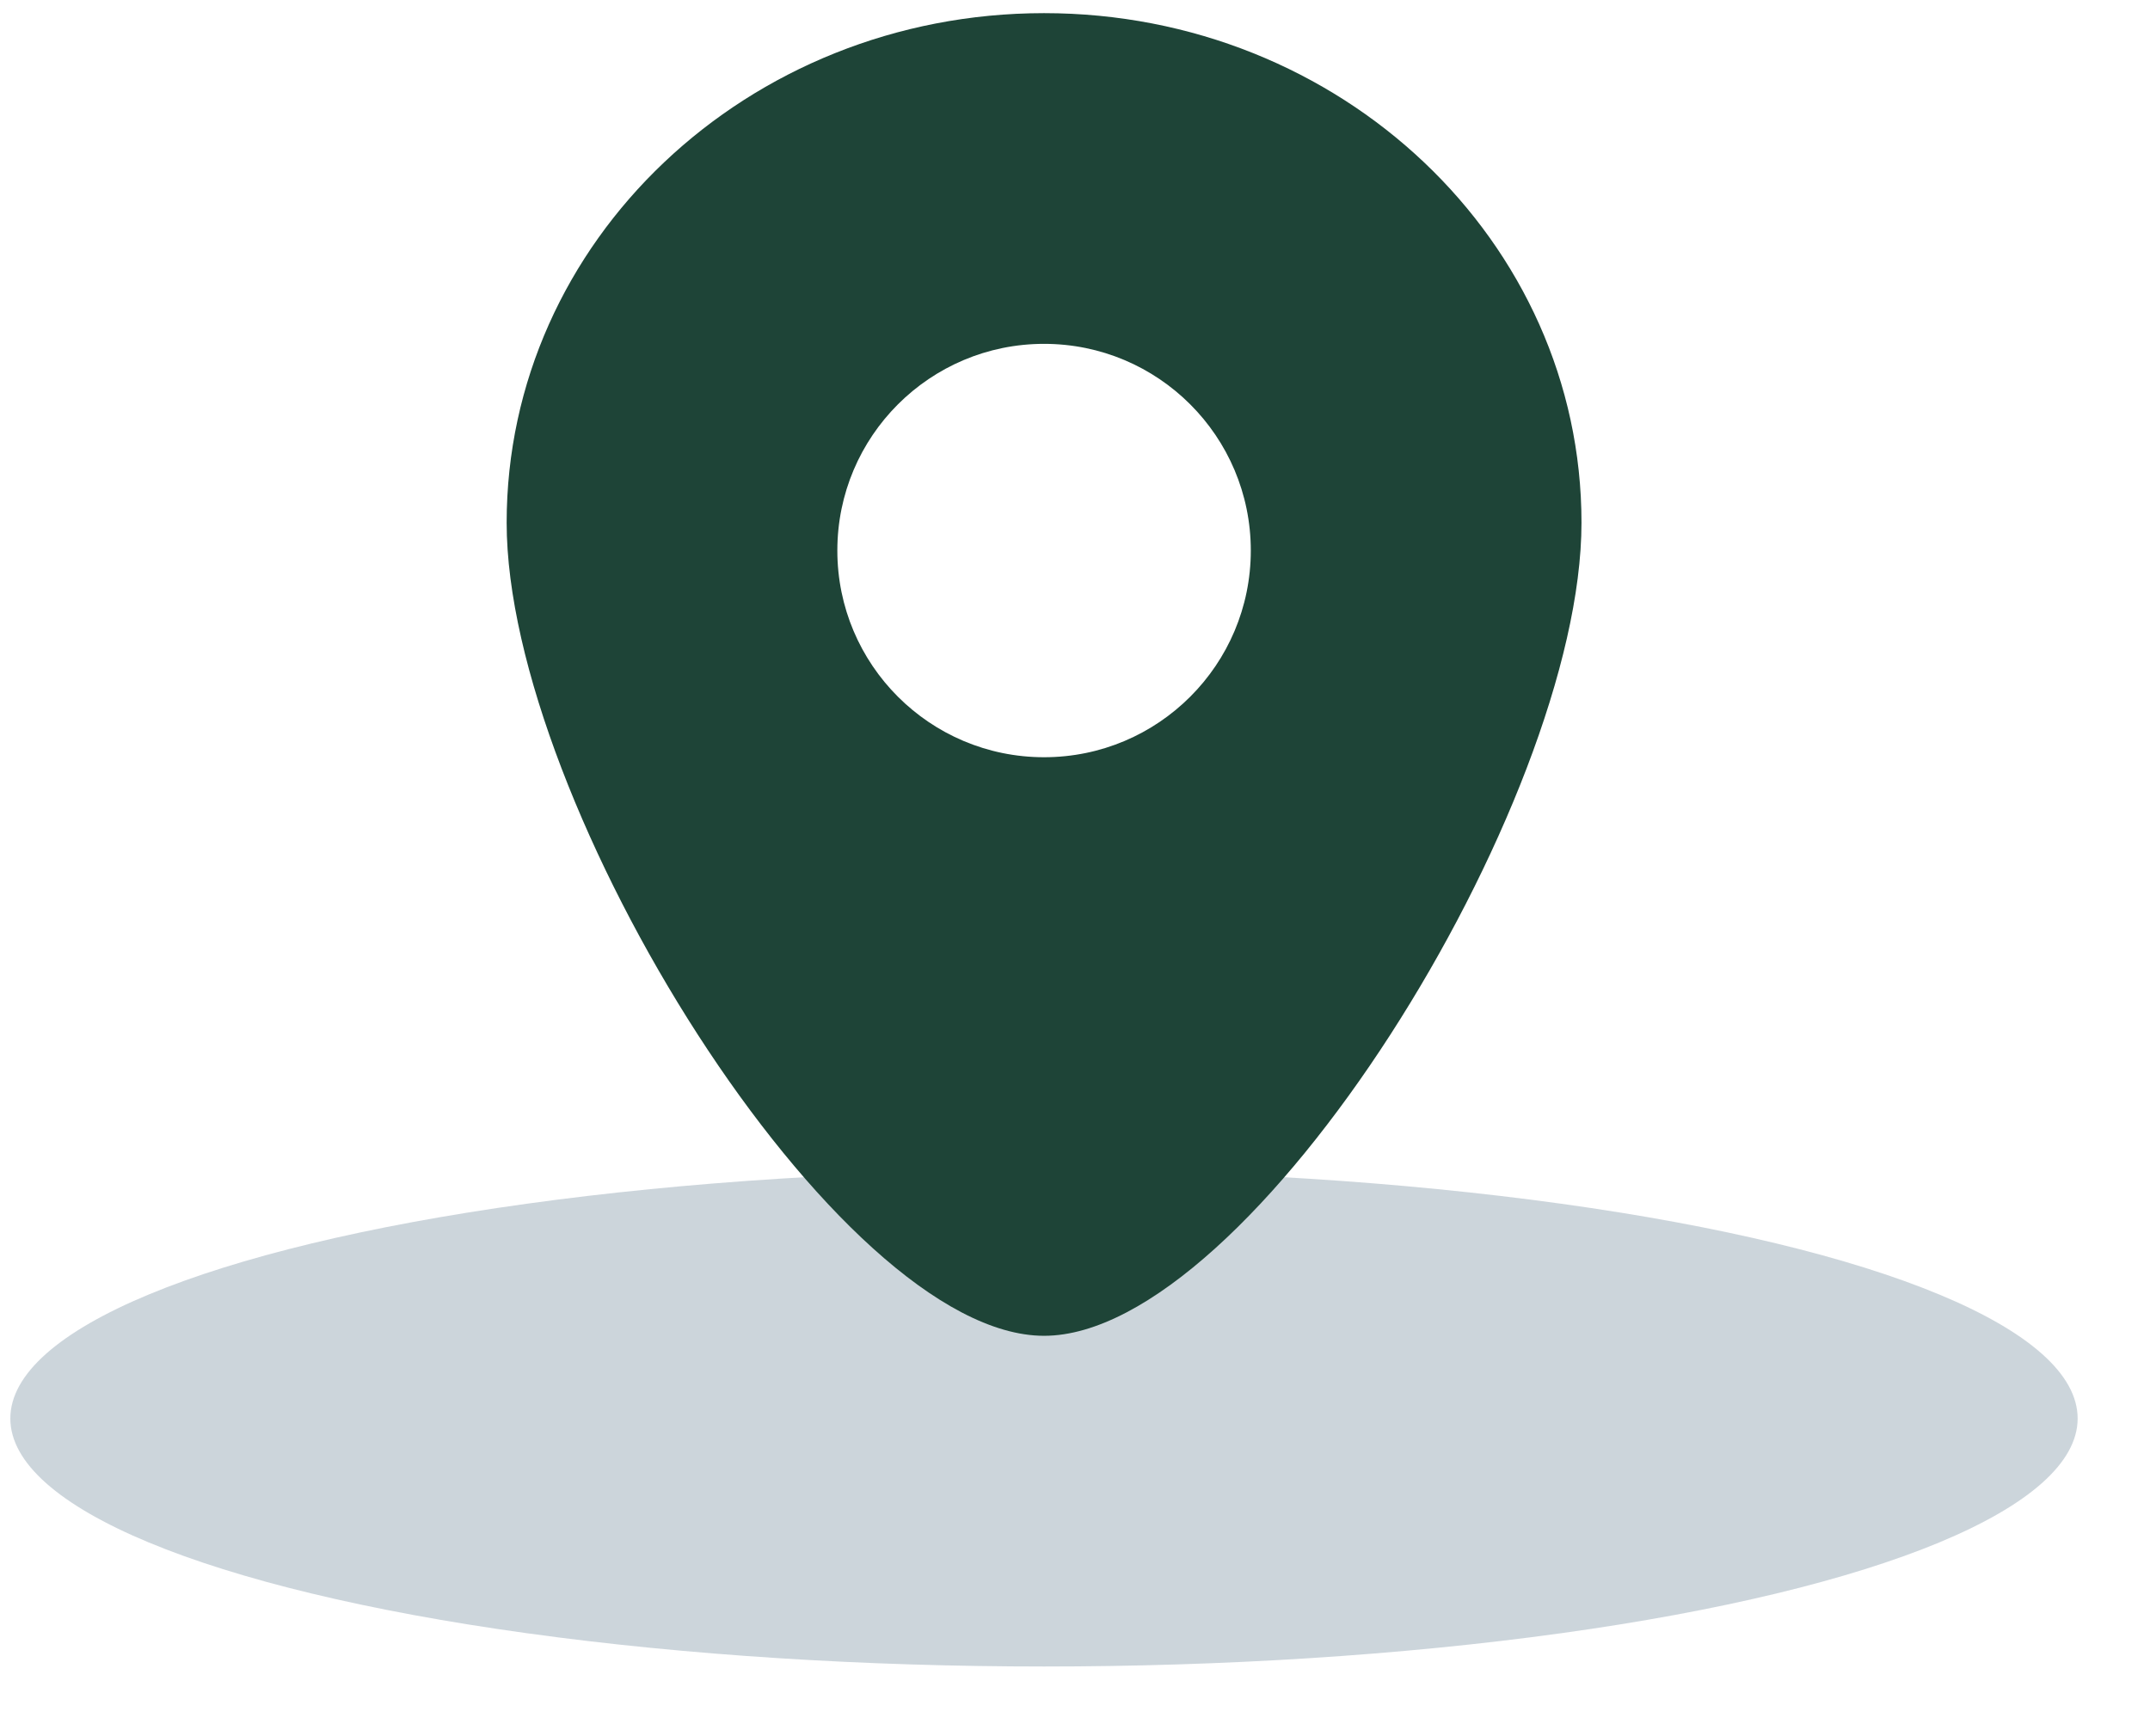 <svg width="26" height="21" viewBox="0 0 26 21" fill="none" xmlns="http://www.w3.org/2000/svg">
<g opacity="0.5" filter="url(#filter0_b)">
<ellipse cx="12.625" cy="17.157" rx="12.5" ry="3" fill="#9AABB8"/>
</g>
<path d="M19.125 6.322C19.125 9.725 15.126 16.157 12.626 16.157C10.127 16.157 6.127 9.725 6.127 6.322C6.127 2.918 9.037 0.159 12.626 0.159C16.216 0.159 19.125 2.918 19.125 6.322Z" fill="#1E4437"/>
<circle cx="12.626" cy="6.659" r="2.5" fill="white"/>
<defs>
<filter id="filter0_b" x="-44.875" y="-30.843" width="115" height="96" filterUnits="userSpaceOnUse" color-interpolation-filters="sRGB">
<feFlood flood-opacity="0" result="BackgroundImageFix"/>
<feGaussianBlur in="BackgroundImage" stdDeviation="22.5"/>
<feComposite in2="SourceAlpha" operator="in" result="effect1_backgroundBlur"/>
<feBlend mode="normal" in="SourceGraphic" in2="effect1_backgroundBlur" result="shape"/>
</filter>
</defs>
</svg>

